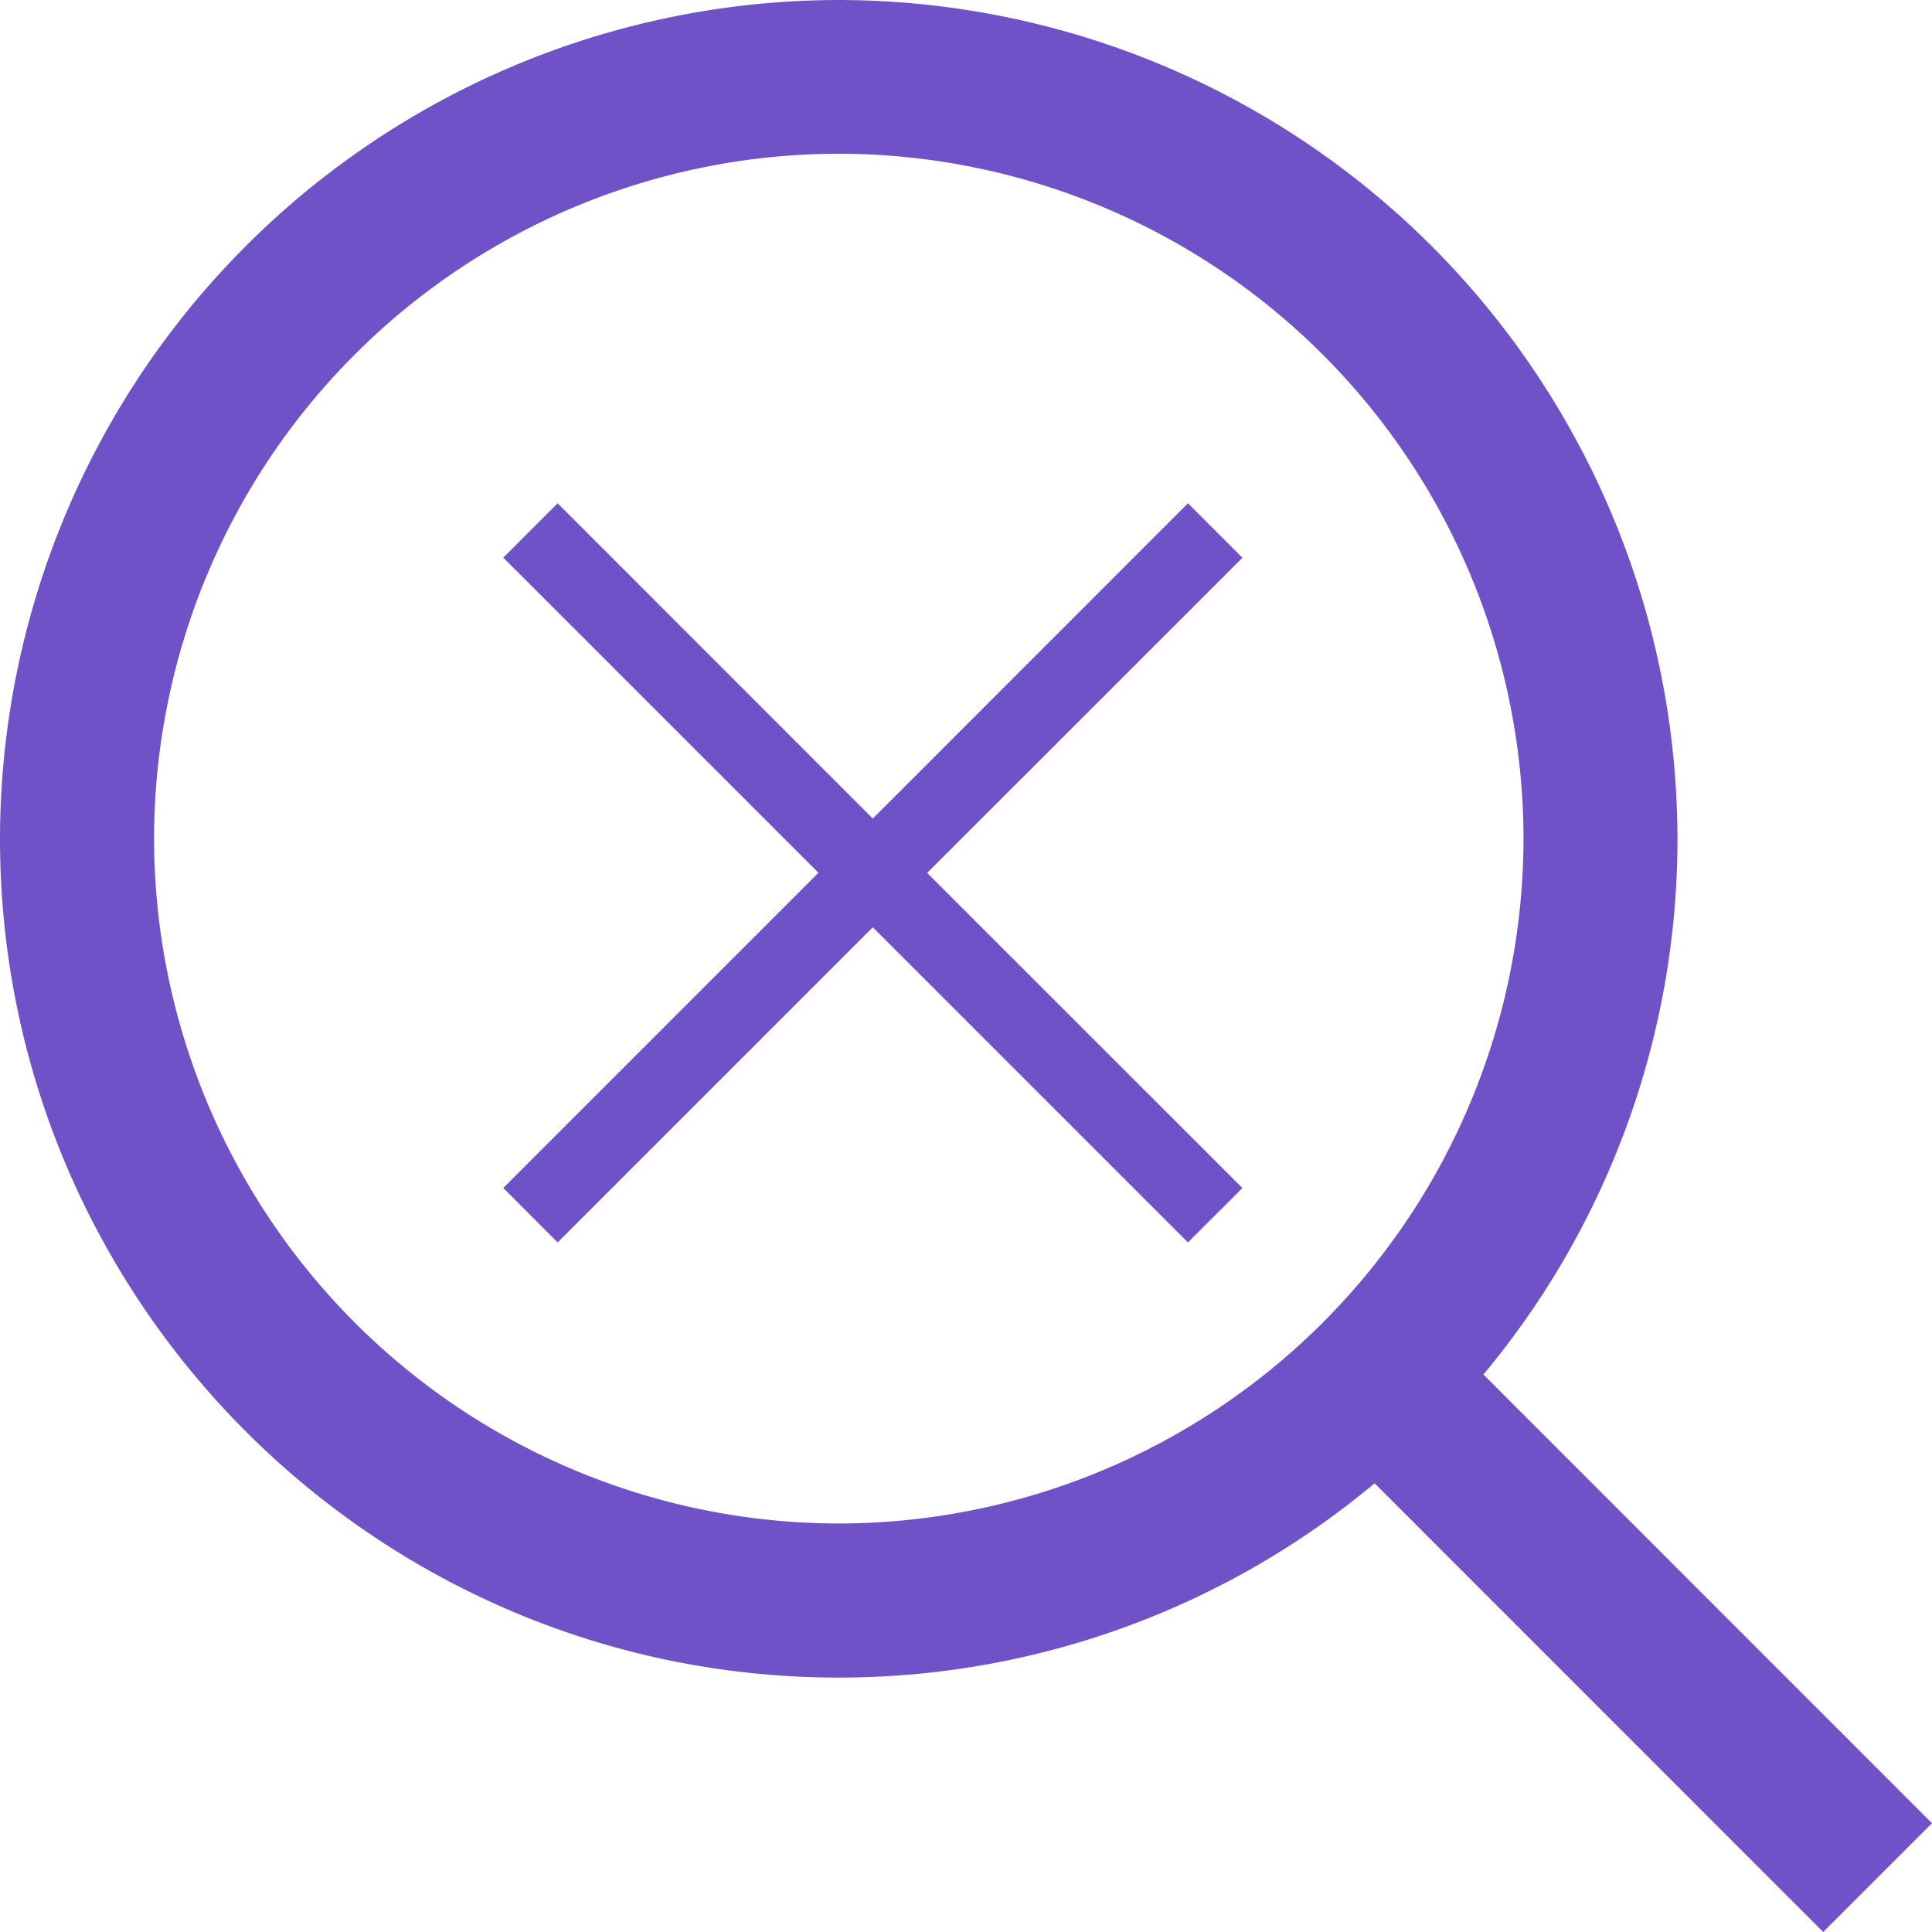 <svg xmlns="http://www.w3.org/2000/svg" width="16" height="16" viewBox="0 0 16 16">
    <g fill="#7052C8" fill-rule="evenodd">
        <path d="M9.838 4.168l-2.61 2.611-2.61-2.611-.45.45 2.61 2.61-2.61 2.61.45.451 2.61-2.61 2.61 2.61.451-.45-2.611-2.61 2.611-2.61z"/>
        <path fill-rule="nonzero" d="M6.946 13.893a6.916 6.916 0 0 0 4.438-1.609L15.099 16l.901-.901-3.715-3.716a6.92 6.92 0 0 0 1.607-4.437A6.954 6.954 0 0 0 6.946 0 6.954 6.954 0 0 0 0 6.946c0 3.83 3.116 6.947 6.946 6.947zm0-12.62a5.678 5.678 0 0 1 5.671 5.672 5.678 5.678 0 0 1-5.671 5.672 5.678 5.678 0 0 1-5.67-5.672 5.676 5.676 0 0 1 5.67-5.672z"/>
    </g>
</svg>
